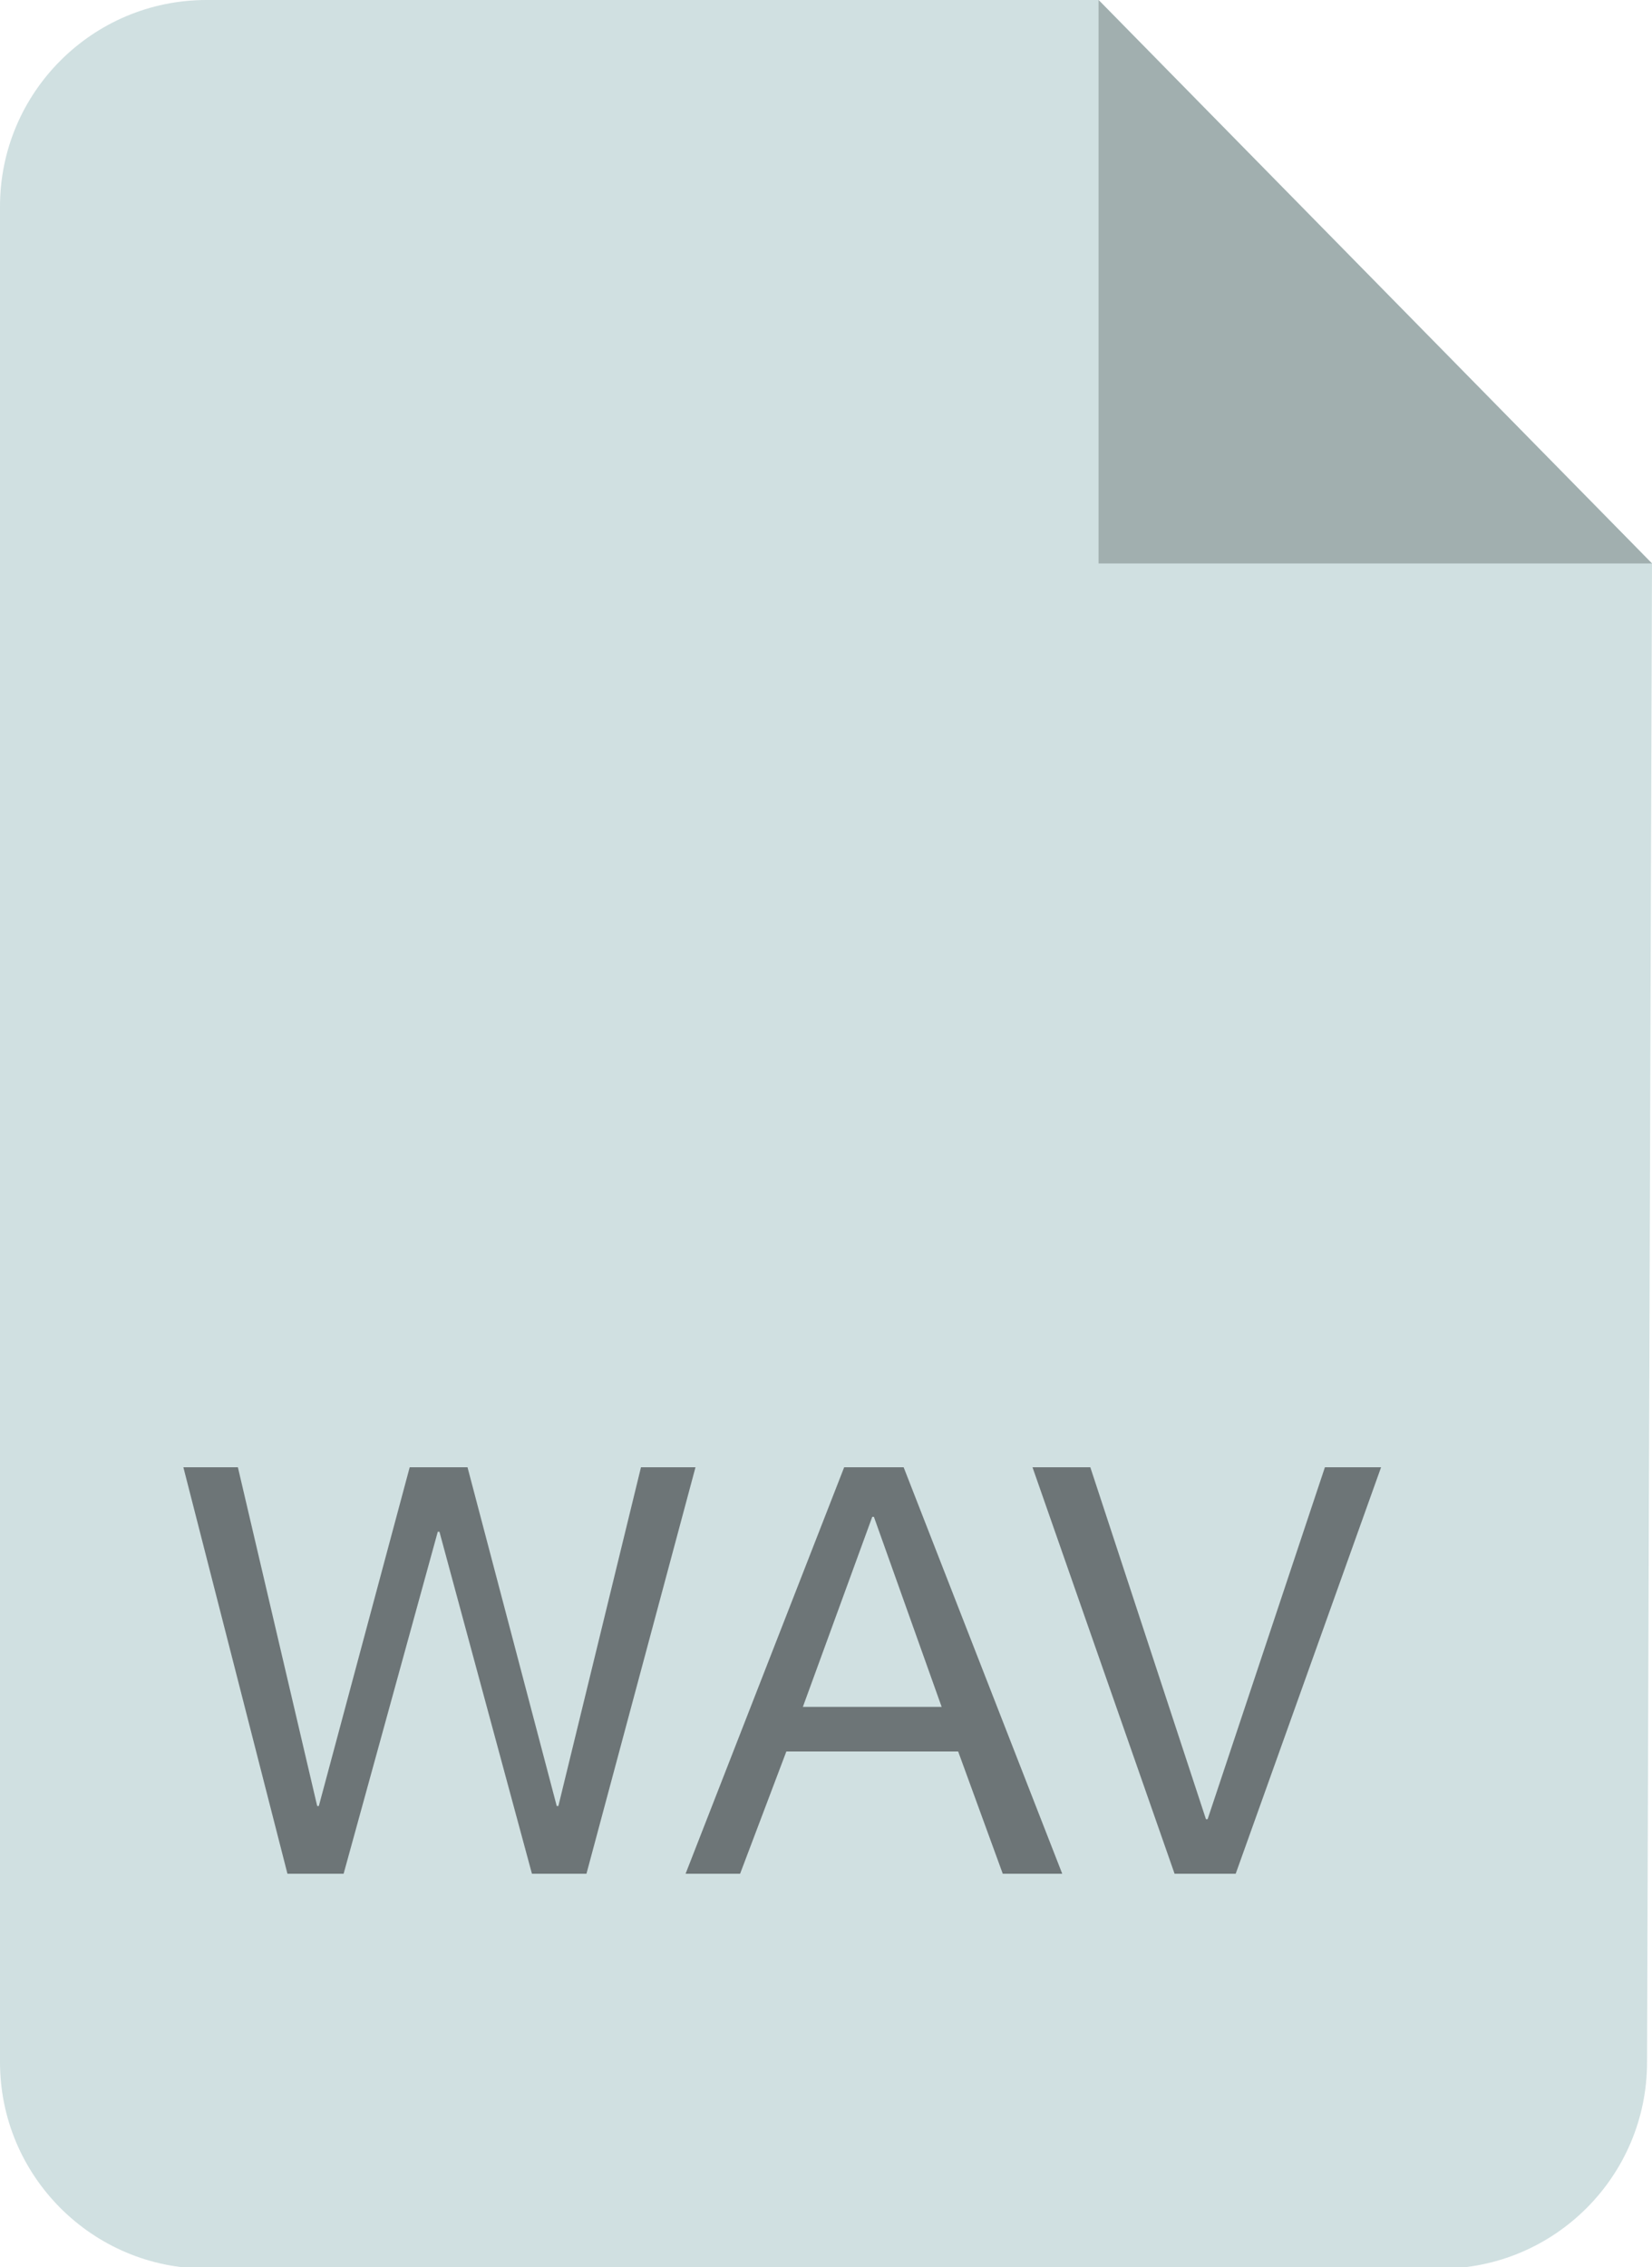 <svg xmlns="http://www.w3.org/2000/svg" viewBox="0 0 100 137.2"><path fill="#D0E0E1" d="M0 12.5C0 5.6 5.6 0 12.5 0h54L100 34.1l-.3 90.7c0 6.9-5.6 12.5-12.5 12.5H12.5c-6.9 0-12.5-5.6-12.5-12.5V12.5z"/><g fill="#6D7577"><path d="M32.2 113.4l-5.6-20.7h-.1l-5.7 20.7h-3.4l-6.3-24.6h3.3l4.8 20.5h.1l5.5-20.5h3.5l5.4 20.5h.1l5-20.5h3.3l-6.6 24.6h-3.3zM54.7 88.8l9.6 24.6h-3.6L58 106H47.6l-2.8 7.4h-3.3l9.6-24.6h3.6zm2.3 14.5l-4.1-11.5h-.1l-4.2 11.5H57zM71.1 113.4l-8.6-24.6H66l7 21.3h.1l7.1-21.3h3.4l-8.8 24.6h-3.7z"/></g><path fill="#A1AFAF" d="M66.5 0v34.1H100L66.5 0z"/></svg>